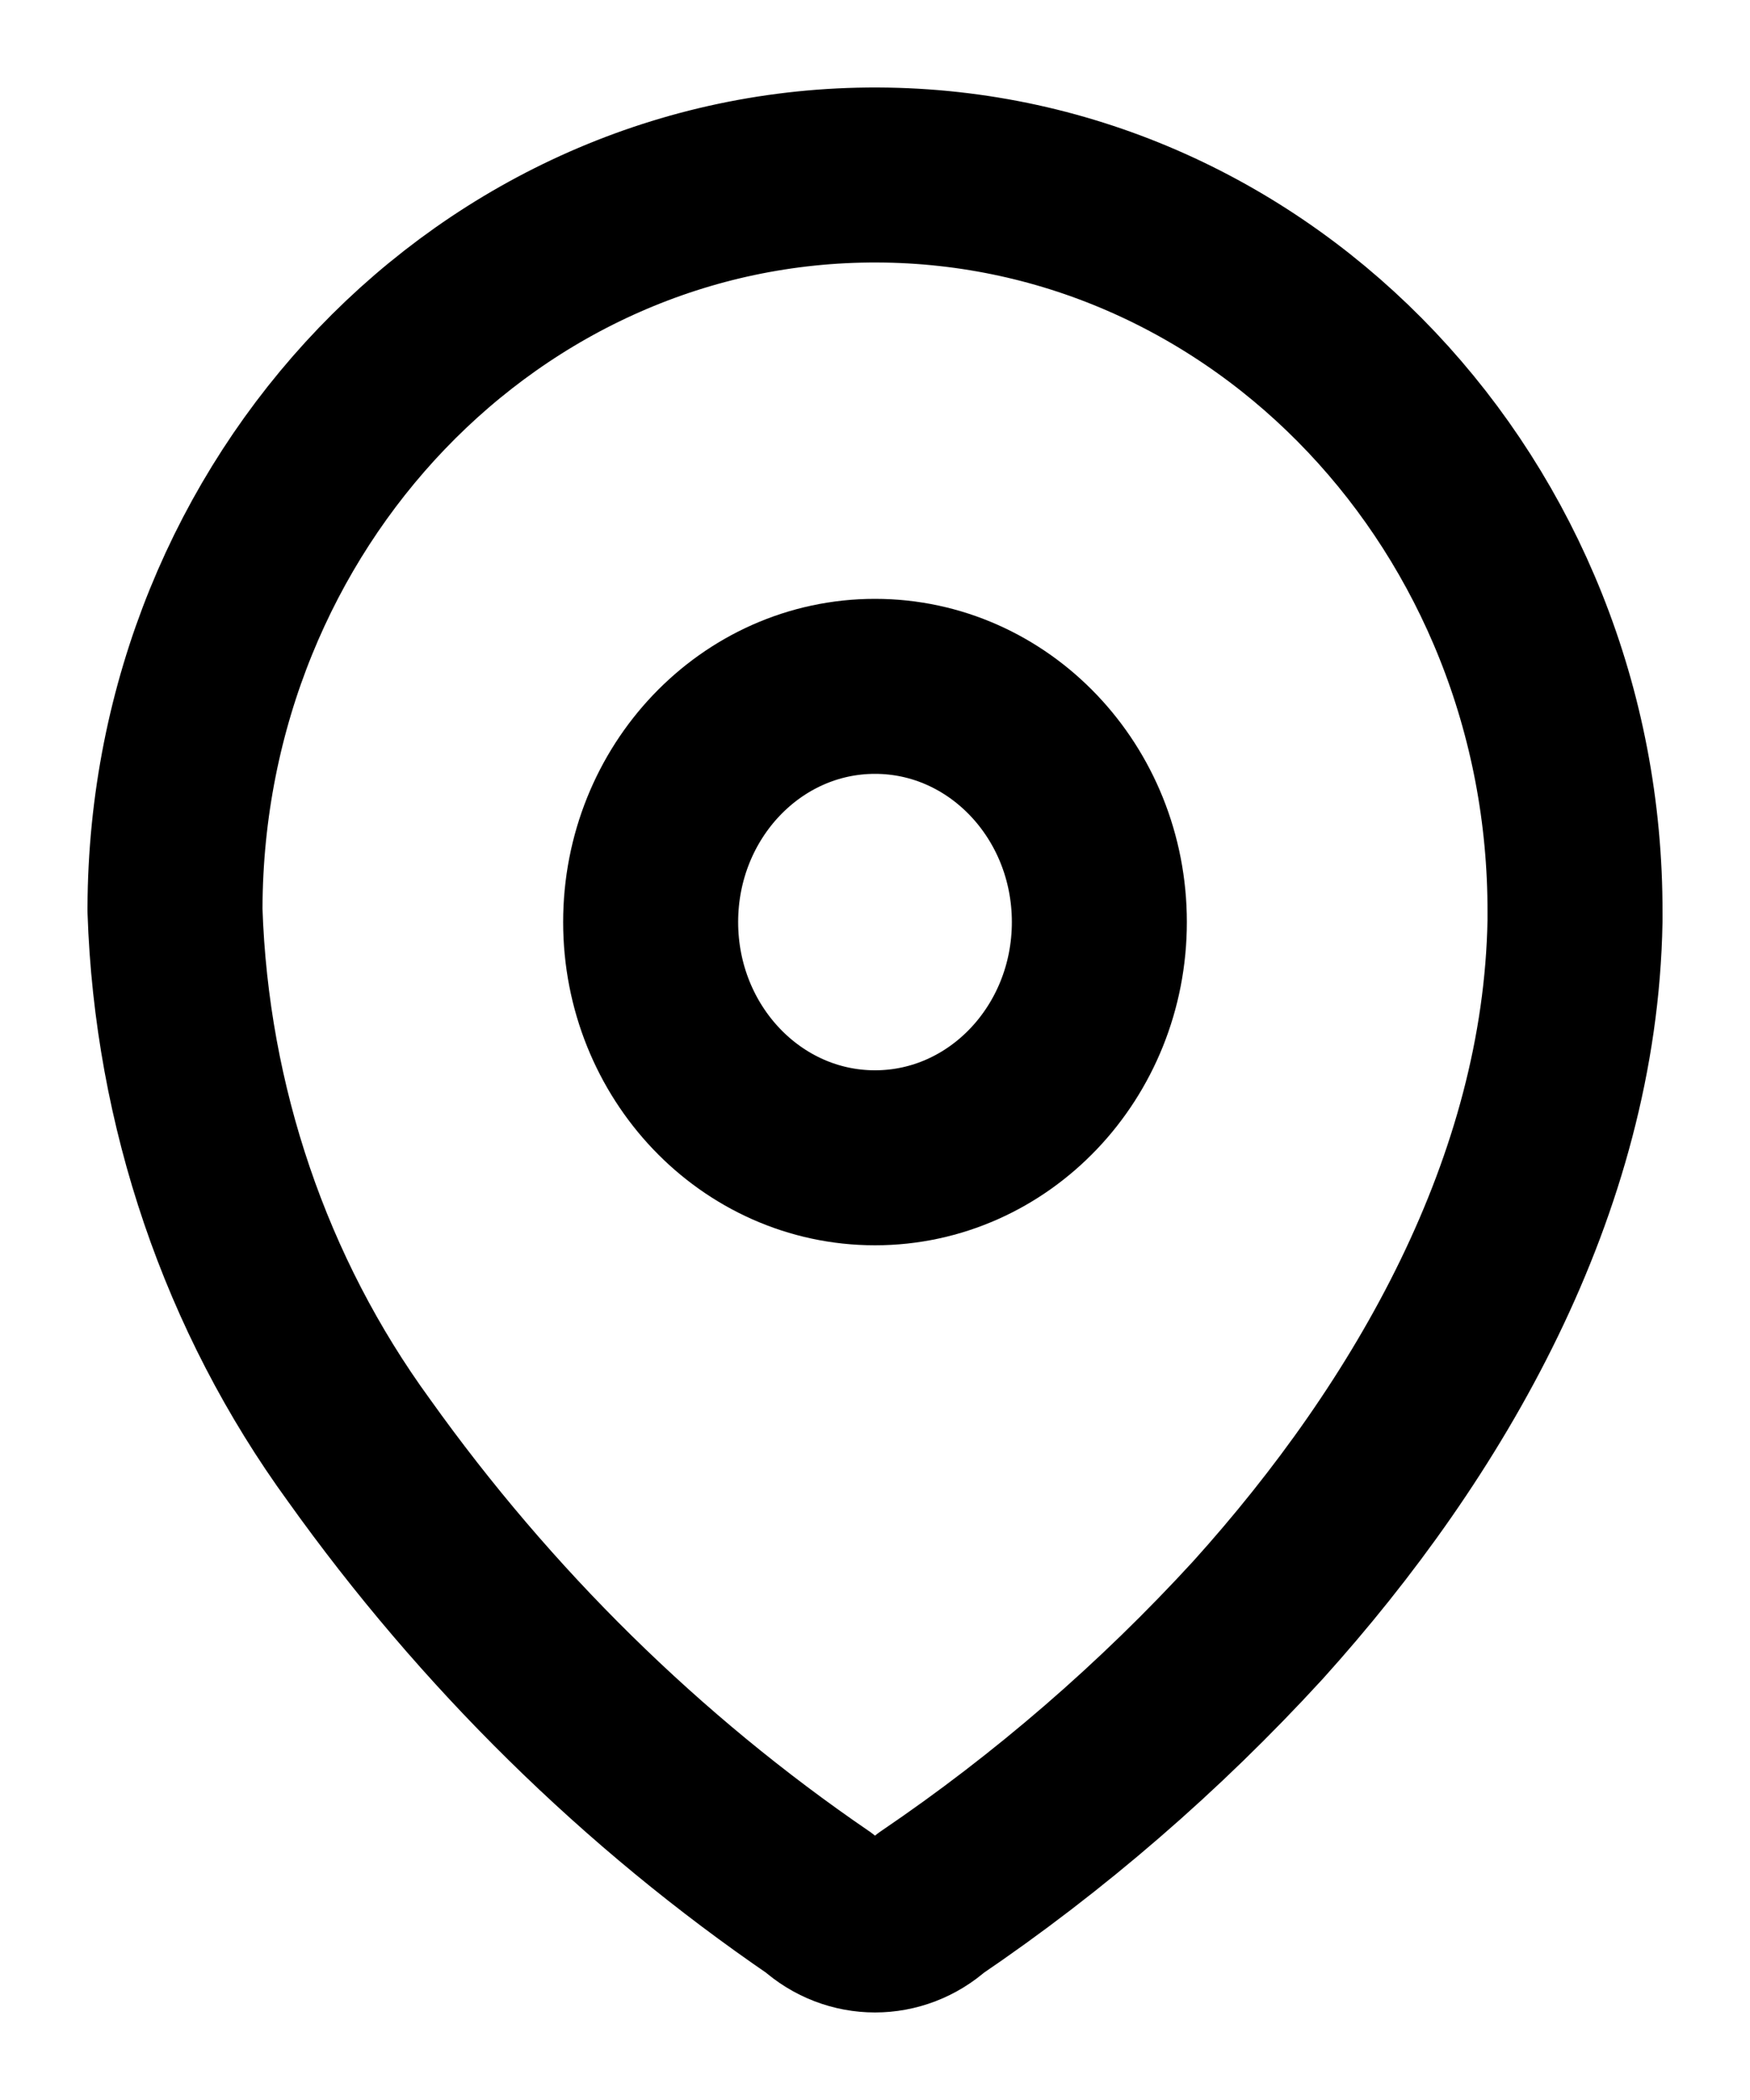<svg fill="none" height="12" viewBox="0 0 10 12" width="10" xmlns="http://www.w3.org/2000/svg">
    <path clip-rule="evenodd"
        d="M1 5.188C1.008 2.867 2.804 0.992 5.014 1C7.223 1.008 9.007 2.896 9 5.217V5.264C8.973 6.773 8.171 8.168 7.188 9.258C6.626 9.871 5.998 10.414 5.317 10.876C5.135 11.041 4.865 11.041 4.683 10.876C3.668 10.182 2.777 9.305 2.051 8.287C1.404 7.399 1.037 6.32 1 5.203L1 5.188Z"
        fill-rule="evenodd" stroke="black" stroke-linecap="round" stroke-linejoin="round" />
    <ellipse cx="5" cy="5.269" rx="1.282" ry="1.347" stroke="black" stroke-linecap="round"
        stroke-linejoin="round" />
</svg>
